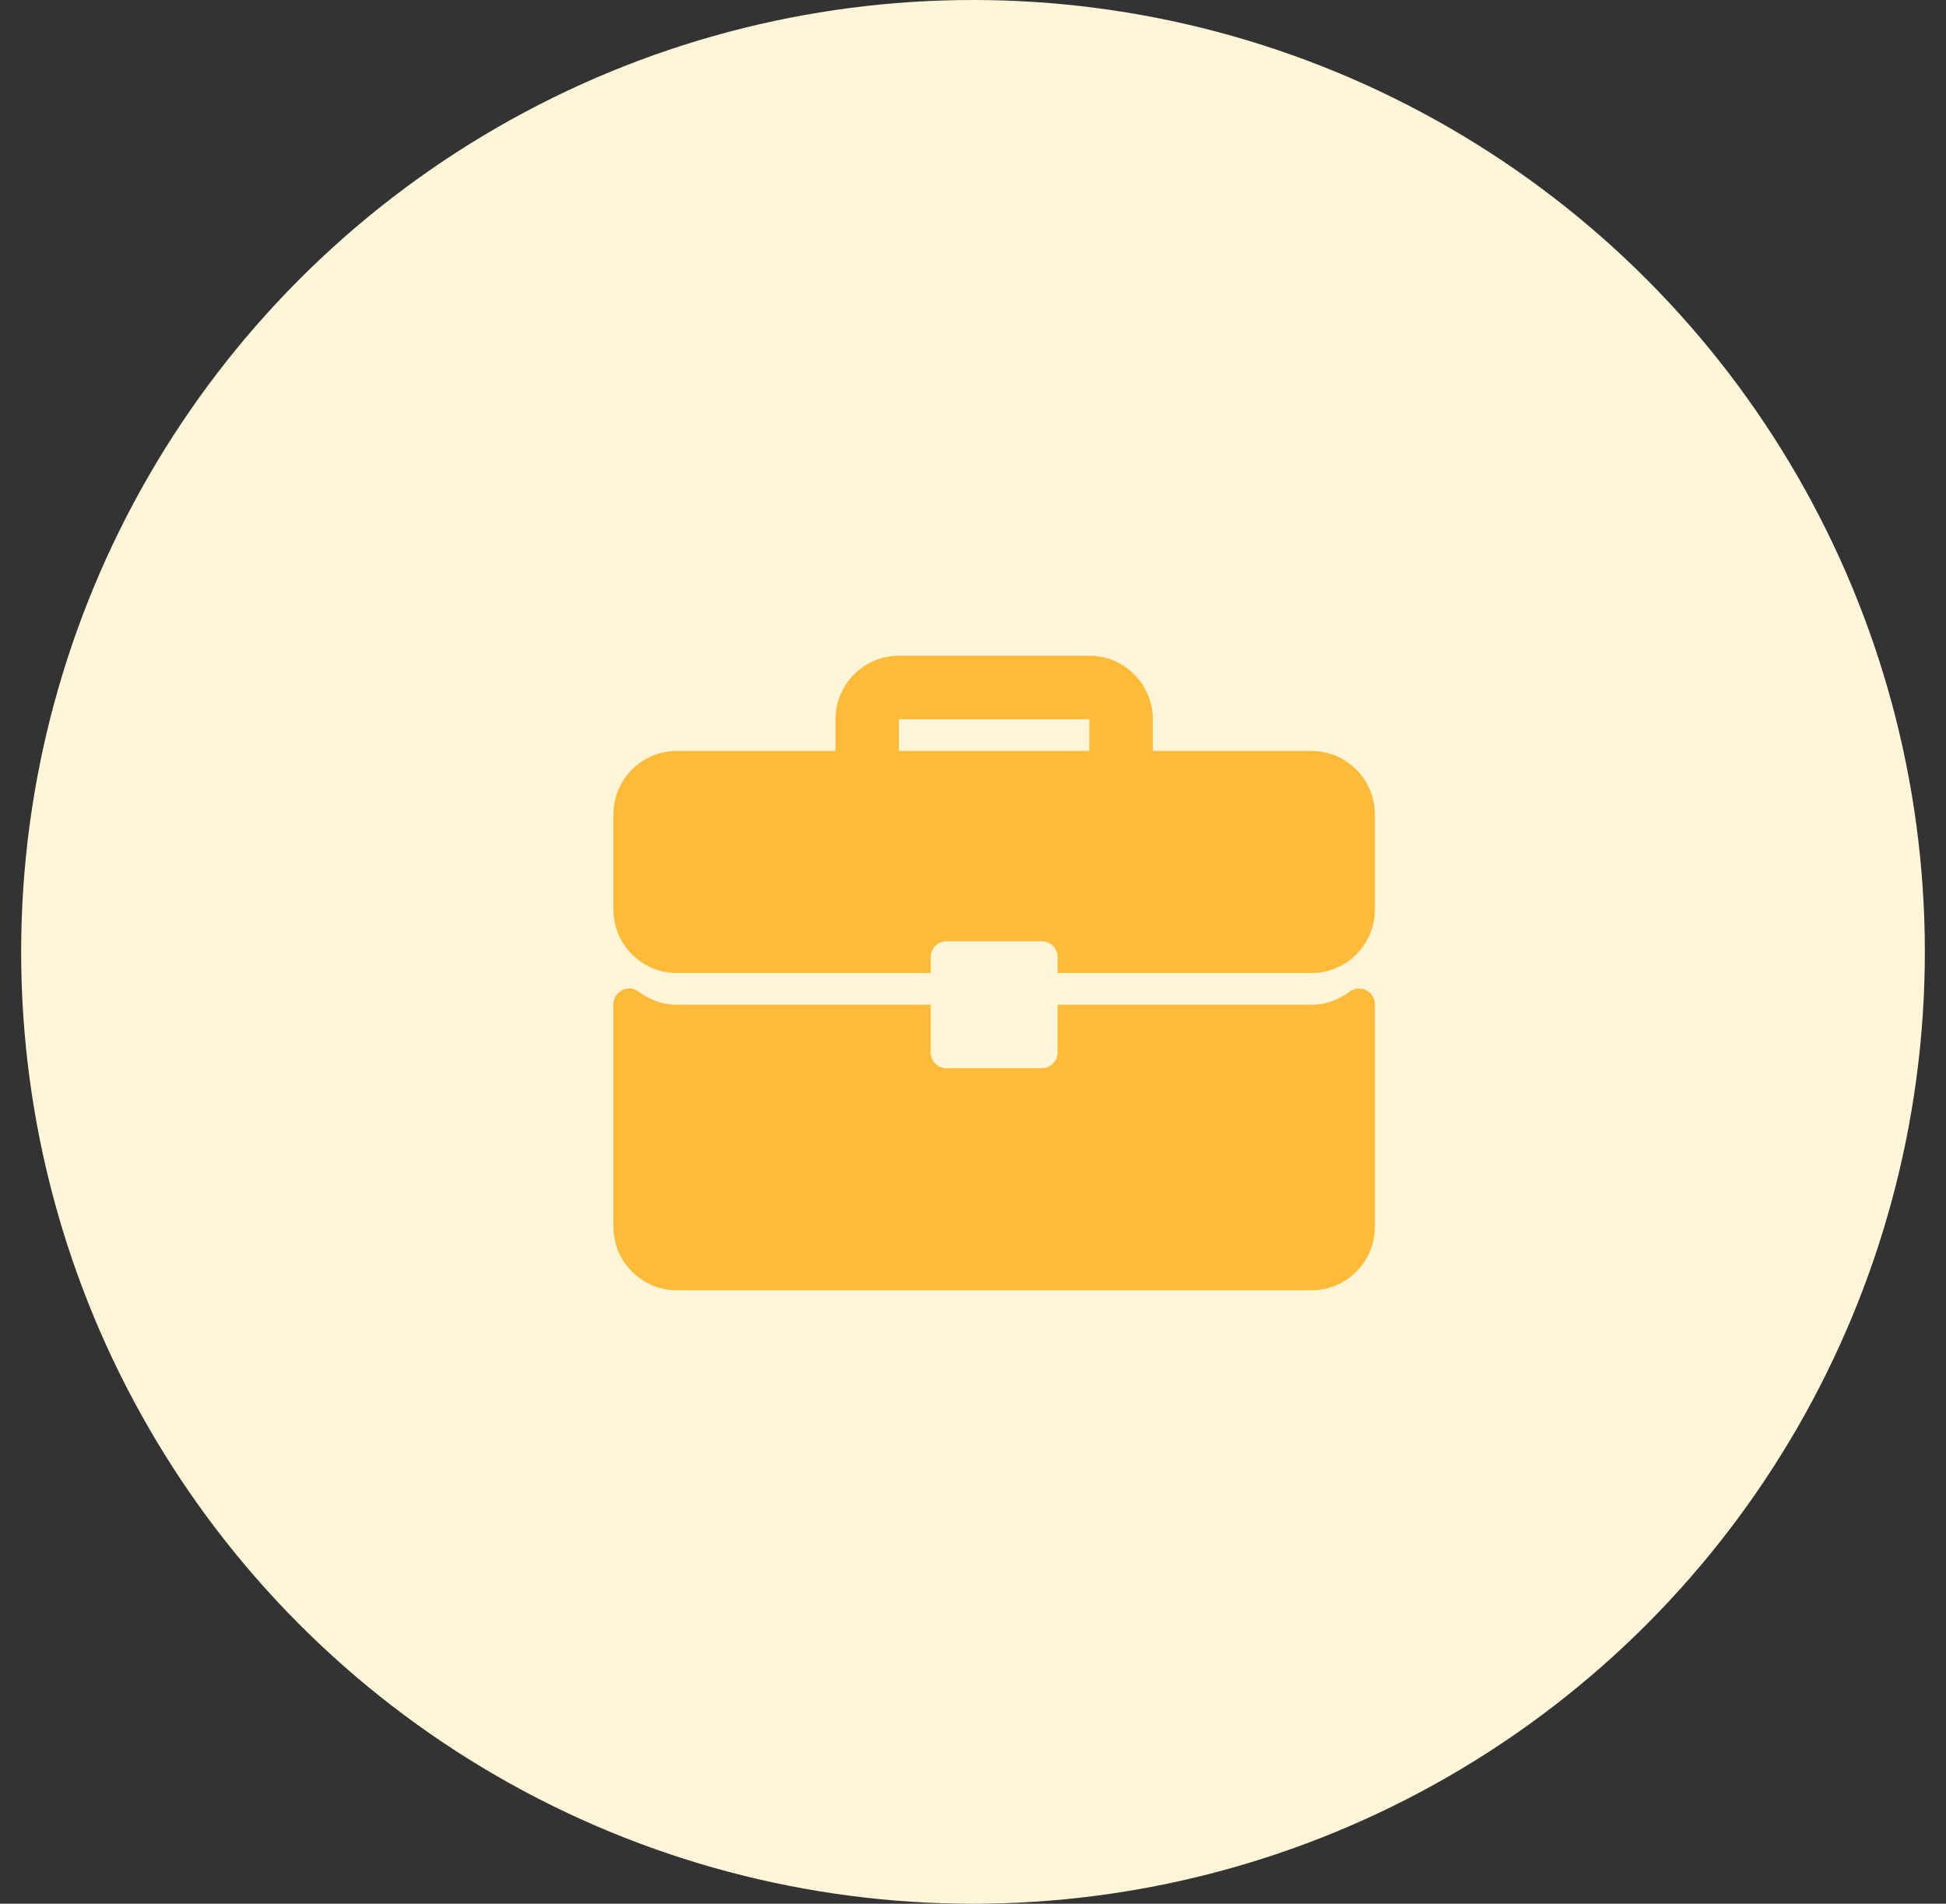<svg width="46" height="45" viewBox="0 0 46 45" fill="none" xmlns="http://www.w3.org/2000/svg">
<rect x="0" y="0" width="46" height="45" fill="#333333" stroke="none"/>
<circle cx="23" cy="22.5" r="22.5" fill="#FFF5D9"/>
<g clip-path="url(#clip0_45_4243)">
<path d="M31 17.75H27.25V17C27.25 16.173 26.577 15.5 25.75 15.5H21.25C20.423 15.5 19.75 16.173 19.75 17V17.75H16C15.173 17.75 14.5 18.423 14.5 19.25V21.5C14.5 22.327 15.173 23 16 23H22V22.625C22 22.418 22.168 22.25 22.375 22.25H24.625C24.832 22.25 25 22.418 25 22.625V23H31C31.827 23 32.5 22.327 32.5 21.5V19.25C32.5 18.423 31.827 17.75 31 17.75ZM25.75 17.75H21.25V17H25.75V17.75Z" fill="#FFBB38"/>
<path d="M32.292 23.405C32.164 23.341 32.011 23.356 31.899 23.442C31.632 23.643 31.322 23.75 31 23.75H25V24.875C25 25.082 24.832 25.25 24.625 25.25H22.375C22.168 25.25 22 25.082 22 24.875V23.75H16C15.678 23.75 15.368 23.643 15.101 23.442C14.988 23.355 14.836 23.34 14.708 23.405C14.581 23.468 14.5 23.598 14.5 23.741V29C14.5 29.827 15.173 30.5 16 30.5H31C31.827 30.5 32.5 29.827 32.5 29V23.741C32.5 23.598 32.419 23.468 32.292 23.405Z" fill="#FFBB38"/>
</g>
<defs>
<clipPath id="clip0_45_4243">
<rect width="18" height="18" fill="white" transform="translate(14.5 14)"/>
</clipPath>
</defs>
</svg>
